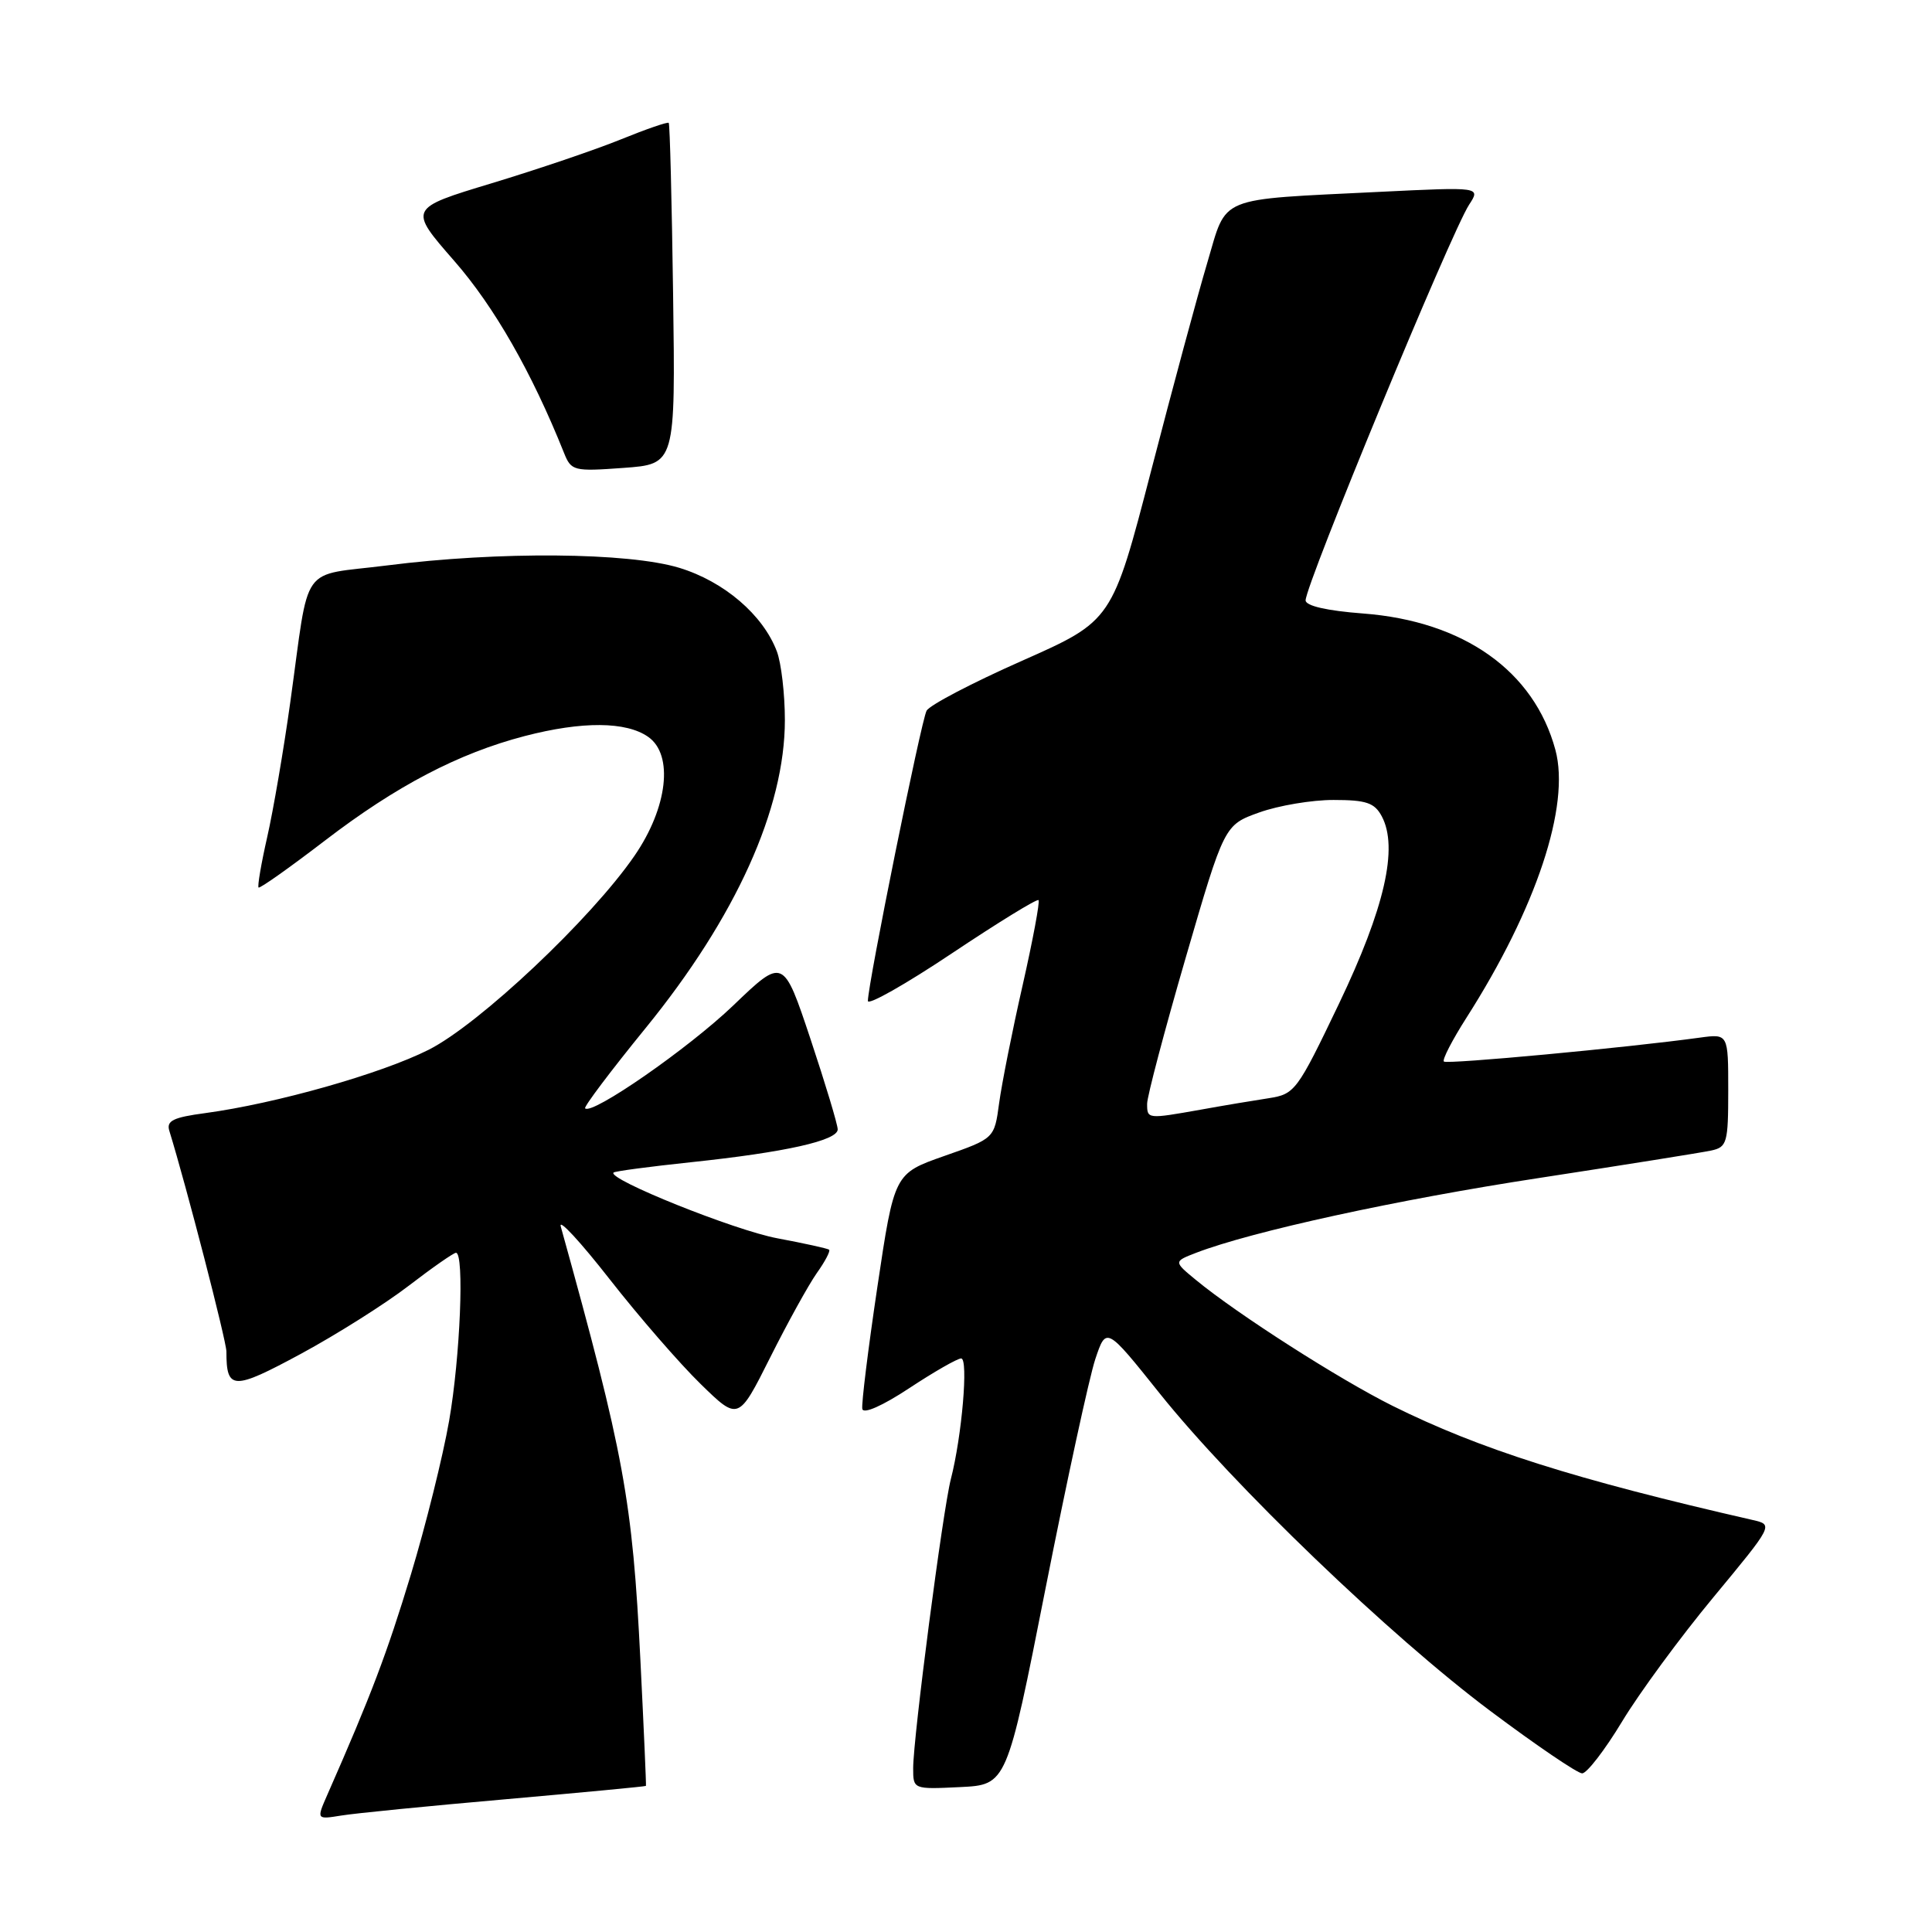<?xml version="1.0" encoding="UTF-8" standalone="no"?>
<!DOCTYPE svg PUBLIC "-//W3C//DTD SVG 1.1//EN" "http://www.w3.org/Graphics/SVG/1.1/DTD/svg11.dtd" >
<svg xmlns="http://www.w3.org/2000/svg" xmlns:xlink="http://www.w3.org/1999/xlink" version="1.1" viewBox="0 0 256 256">
 <g >
 <path fill="currentColor"
d=" M 67.00 238.41 C 77.17 237.51 85.54 236.72 85.59 236.64 C 85.64 236.56 85.31 229.09 84.86 220.04 C 83.80 198.76 82.71 192.78 74.30 162.50 C 74.00 161.40 76.91 164.55 80.78 169.50 C 84.65 174.45 90.08 180.70 92.83 183.38 C 97.84 188.27 97.84 188.27 102.05 179.88 C 104.36 175.27 107.14 170.24 108.23 168.69 C 109.33 167.15 110.06 165.75 109.86 165.59 C 109.66 165.43 106.58 164.75 103.00 164.08 C 97.35 163.03 80.43 156.23 81.30 155.37 C 81.47 155.19 86.09 154.58 91.56 154.00 C 104.06 152.68 111.00 151.13 111.00 149.65 C 111.00 149.02 109.38 143.64 107.40 137.69 C 103.79 126.87 103.79 126.87 97.15 133.24 C 91.22 138.92 78.44 147.79 77.53 146.86 C 77.34 146.66 80.95 141.87 85.56 136.21 C 97.50 121.54 104.00 107.16 104.00 95.41 C 104.00 91.96 103.52 87.86 102.94 86.32 C 101.11 81.47 95.94 77.05 90.01 75.24 C 83.26 73.19 66.08 73.04 51.31 74.92 C 39.54 76.41 41.09 74.24 38.47 93.00 C 37.59 99.33 36.21 107.38 35.41 110.90 C 34.61 114.42 34.10 117.43 34.26 117.60 C 34.43 117.76 38.37 114.97 43.03 111.40 C 52.48 104.15 60.74 99.82 69.53 97.53 C 77.15 95.55 82.97 95.59 85.89 97.64 C 89.28 100.01 88.47 107.01 84.07 113.40 C 78.33 121.75 63.50 135.72 56.80 139.10 C 50.49 142.28 36.59 146.22 27.21 147.49 C 22.93 148.06 22.02 148.51 22.44 149.85 C 24.68 157.11 30.00 177.69 30.00 179.09 C 30.00 184.22 30.87 184.25 39.87 179.39 C 44.62 176.82 51.05 172.76 54.17 170.36 C 57.29 167.96 60.11 166.00 60.42 166.00 C 61.55 166.00 60.98 179.86 59.51 188.27 C 58.69 192.97 56.41 202.14 54.44 208.65 C 51.28 219.08 49.16 224.67 43.38 237.80 C 41.93 241.10 41.93 241.10 45.21 240.57 C 47.02 240.27 56.83 239.30 67.00 238.41 Z  M 138.54 210.47 C 141.37 196.15 144.34 182.48 145.13 180.10 C 146.58 175.77 146.58 175.77 153.67 184.64 C 163.37 196.77 184.22 216.80 197.50 226.73 C 203.55 231.26 209.01 234.97 209.64 234.98 C 210.26 234.99 212.64 231.91 214.93 228.12 C 217.21 224.34 222.66 216.92 227.04 211.64 C 234.99 202.04 234.99 202.04 232.25 201.41 C 208.66 196.02 196.07 192.02 184.50 186.27 C 177.42 182.74 164.01 174.16 158.50 169.63 C 155.50 167.16 155.50 167.16 158.50 166.00 C 165.86 163.17 185.13 158.96 204.00 156.08 C 215.28 154.35 225.51 152.72 226.75 152.45 C 228.84 152.00 229.00 151.43 229.00 144.47 C 229.00 136.98 229.00 136.98 225.25 137.49 C 215.52 138.83 191.72 141.05 191.32 140.66 C 191.08 140.42 192.43 137.81 194.31 134.86 C 203.57 120.36 208.09 106.75 206.10 99.37 C 203.28 88.91 193.95 82.30 180.60 81.29 C 175.83 80.93 173.00 80.28 173.00 79.55 C 173.00 77.45 192.27 30.81 194.66 27.13 C 196.20 24.77 196.20 24.77 182.85 25.42 C 161.00 26.50 162.64 25.83 159.97 34.82 C 158.71 39.04 155.36 51.45 152.53 62.38 C 147.37 82.26 147.37 82.26 135.44 87.55 C 128.88 90.45 123.18 93.43 122.78 94.17 C 122.06 95.48 114.99 130.43 115.00 132.63 C 115.00 133.25 120.00 130.42 126.12 126.33 C 132.23 122.25 137.40 119.07 137.61 119.27 C 137.81 119.48 136.86 124.56 135.50 130.57 C 134.13 136.58 132.74 143.60 132.39 146.17 C 131.76 150.85 131.76 150.85 125.13 153.17 C 118.50 155.50 118.50 155.50 116.26 170.50 C 115.03 178.75 114.13 186.04 114.26 186.69 C 114.40 187.40 116.94 186.28 120.48 183.94 C 123.77 181.77 126.86 180.00 127.36 180.00 C 128.34 180.00 127.46 190.30 125.99 196.00 C 124.93 200.12 121.00 230.24 121.00 234.30 C 121.00 237.09 121.01 237.10 127.20 236.80 C 133.40 236.50 133.40 236.50 138.54 210.47 Z  M 89.19 39.03 C 89.02 26.66 88.76 16.43 88.61 16.28 C 88.46 16.13 85.61 17.11 82.27 18.47 C 78.93 19.83 71.23 22.44 65.16 24.28 C 54.12 27.62 54.12 27.62 60.18 34.56 C 65.48 40.62 70.46 49.33 74.73 60.00 C 75.69 62.40 76.00 62.48 82.61 62.00 C 89.50 61.50 89.50 61.50 89.19 39.03 Z  M 152.00 146.25 C 152.00 145.29 154.30 136.58 157.11 126.91 C 162.23 109.31 162.23 109.31 166.87 107.65 C 169.41 106.74 173.85 105.99 176.71 106.00 C 181.04 106.00 182.13 106.37 183.09 108.16 C 185.31 112.32 183.48 120.33 177.42 133.00 C 171.87 144.59 171.58 144.98 168.10 145.52 C 166.12 145.82 162.06 146.50 159.08 147.04 C 152.02 148.29 152.00 148.29 152.00 146.25 Z "/>
</g>
</svg>